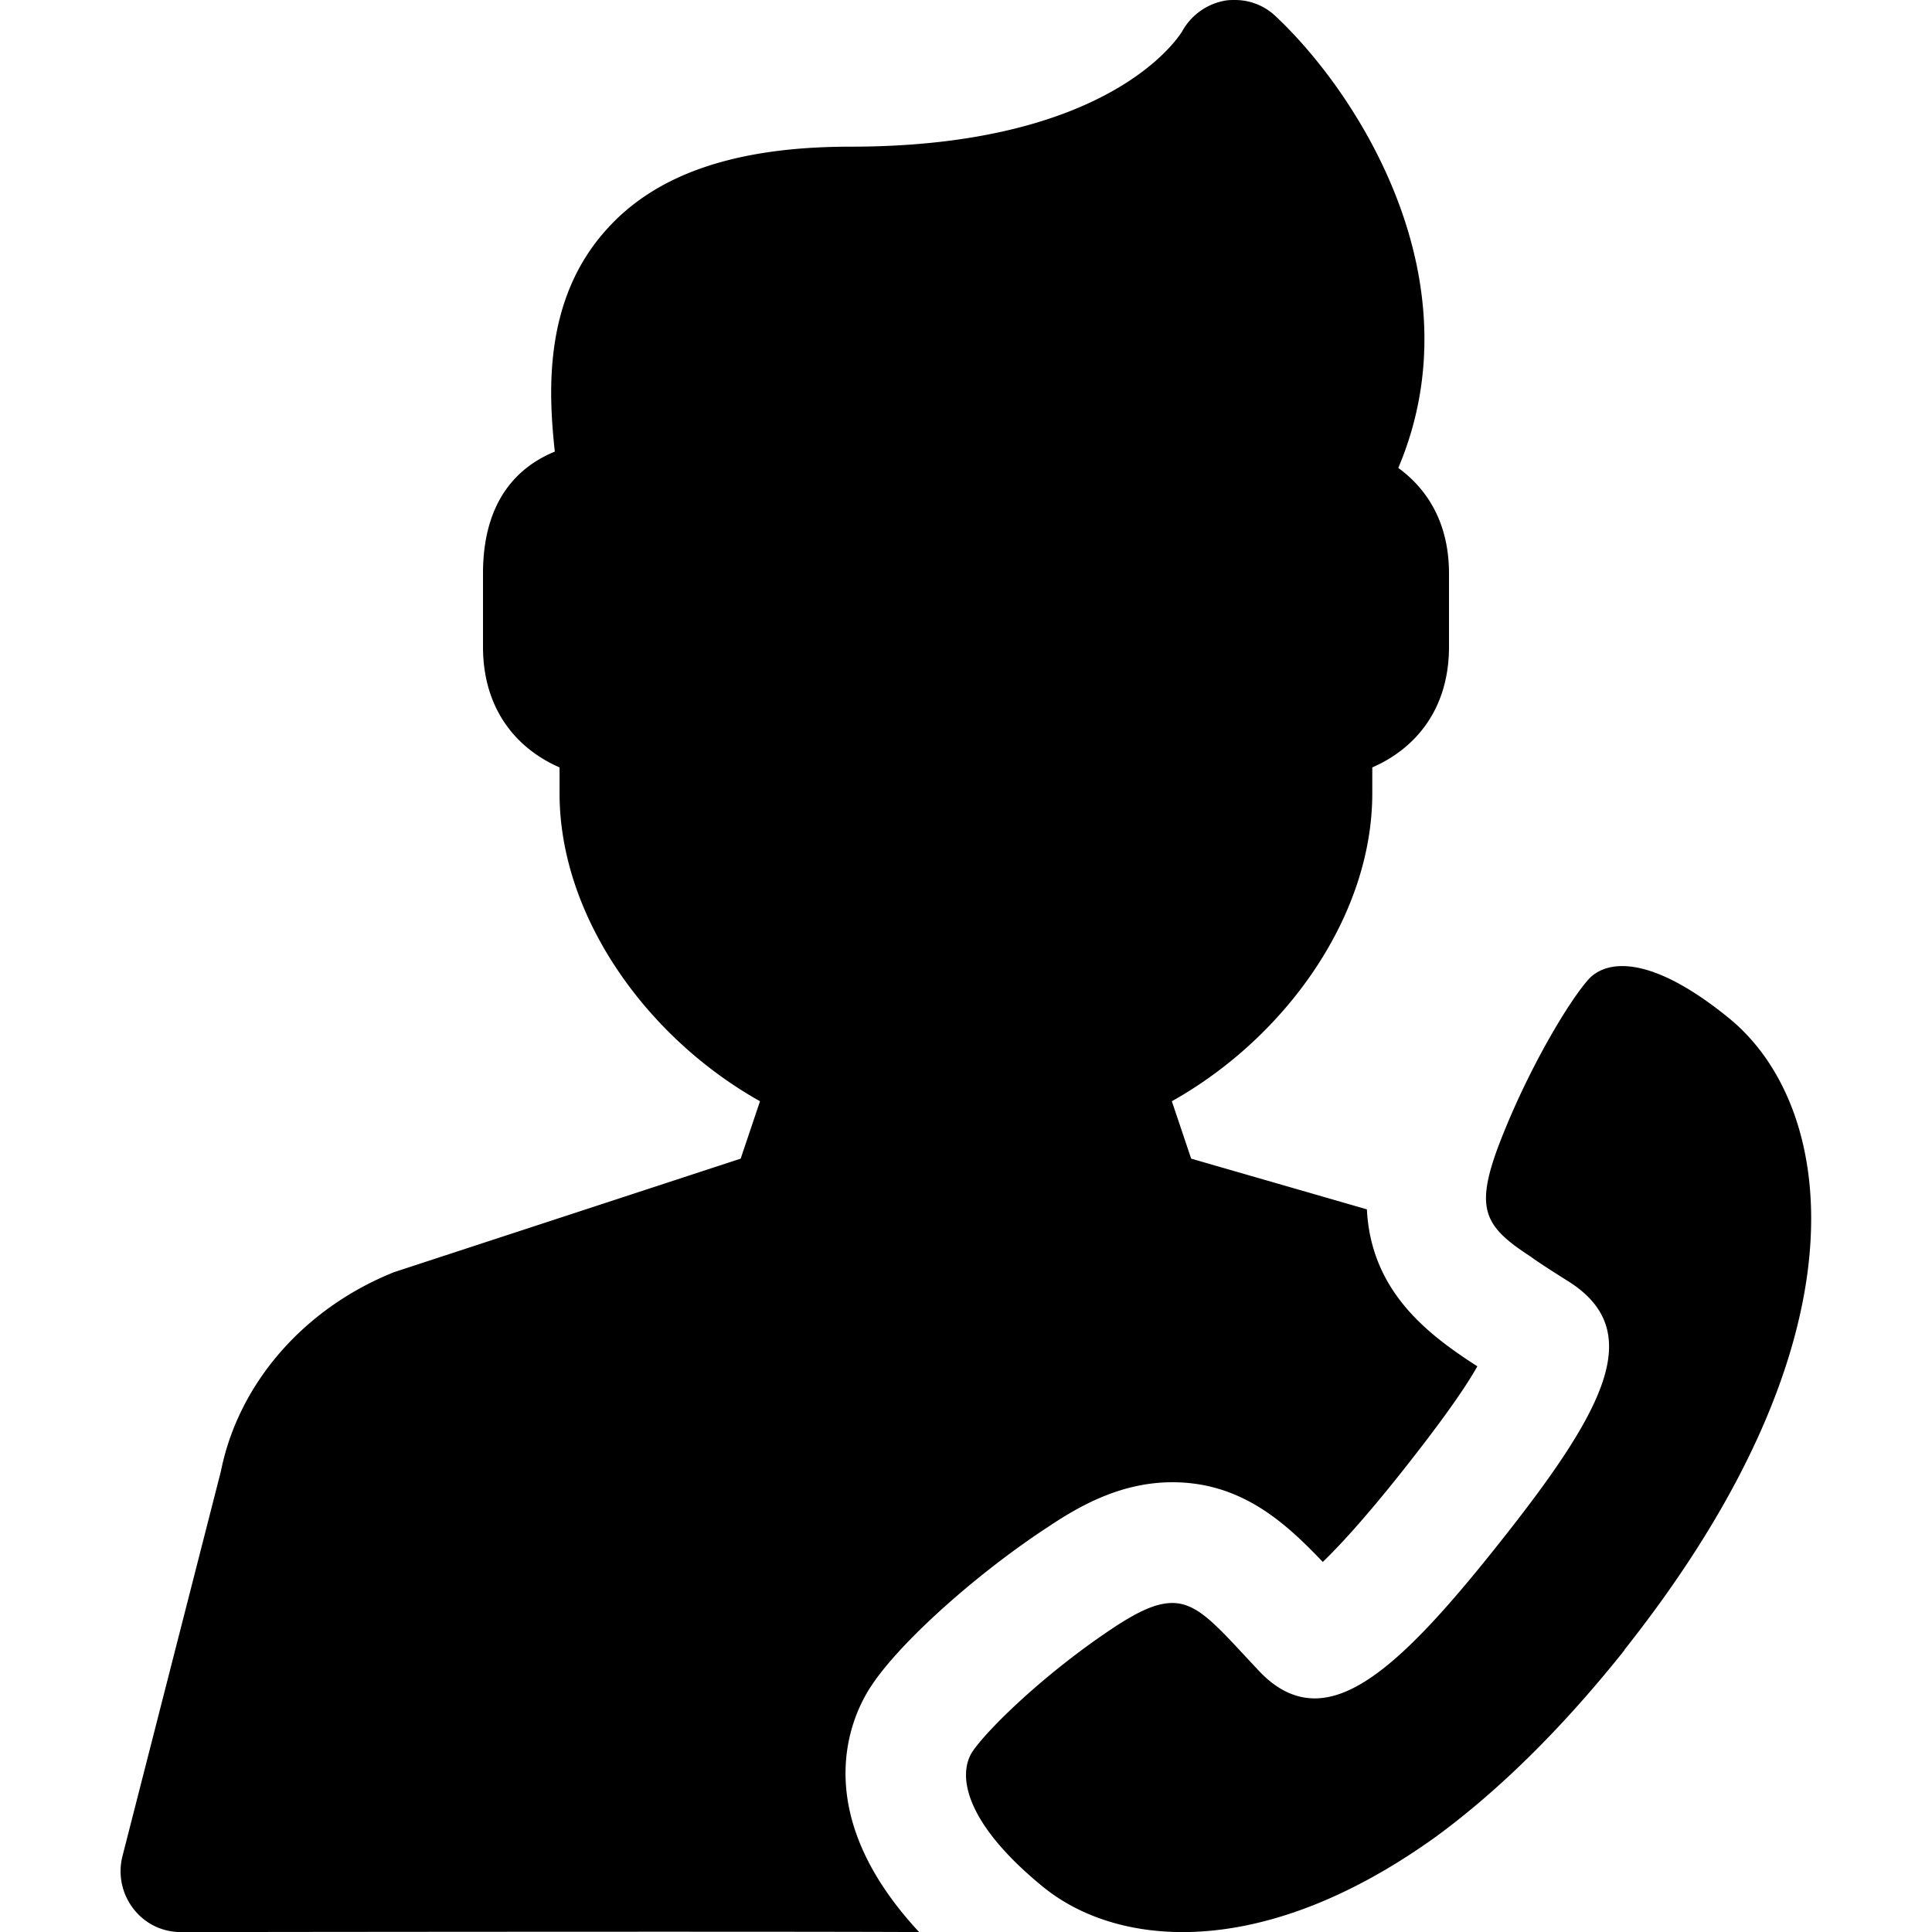 <svg xmlns="http://www.w3.org/2000/svg" width="24" height="24" fill="none" viewBox="0 0 24 24"><path fill="currentColor" fill-rule="evenodd" d="M11.417 24c-1.478-1.59-.76-2.812-.587-3.067.359-.54 1.312-1.395 2.212-1.98.383-.255.893-.54 1.522-.54.856 0 1.404.502 1.868.99.195-.188.518-.533.998-1.14.517-.653.788-1.05.922-1.29-.592-.383-1.32-.915-1.372-1.95l-2.183-.63-.24-.713c1.418-.795 2.49-2.302 2.49-3.825v-.322c.503-.218.953-.69.953-1.5v-.908c0-.63-.27-1.05-.63-1.312.982-2.318-.48-4.628-1.515-5.603a.73.73 0 0 0-.518-.21c-.037 0-.075 0-.12.008a.76.76 0 0 0-.532.382c-.055.086-.912 1.432-4.119 1.432-1.425 0-2.422.338-3.044 1.043-.766.862-.712 1.987-.63 2.745C6.434 5.798 6 6.217 6 7.125v.908c0 .81.449 1.282.951 1.5v.322c0 1.522 1.074 3.03 2.49 3.825l-.24.713-4.305 1.41c-1.125.45-1.935 1.387-2.152 2.474L1.52 23.063a.76.76 0 0 0 .135.645c.143.188.36.293.593.293 0 0 7.477-.01 9.168 0m8.758-3.495.008-.015c3.097-3.908 2.602-6.75 1.32-7.823-.6-.495-1.043-.667-1.35-.667-.18 0-.315.06-.405.15-.233.247-.773 1.132-1.141 2.107-.284.773-.157.983.405 1.35.109.079.232.157.373.247l.108.068c.959.615.457 1.583-.893 3.278-.953 1.2-1.657 1.897-2.266 1.897-.239 0-.472-.105-.697-.345l-.171-.183c-.39-.42-.611-.657-.901-.657-.188 0-.398.09-.698.285-.87.57-1.598 1.283-1.785 1.56-.187.285-.105.87.848 1.658.427.36 1.034.585 1.763.585.892 0 1.972-.338 3.157-1.193.743-.547 1.523-1.297 2.325-2.302" clip-rule="evenodd"/></svg>